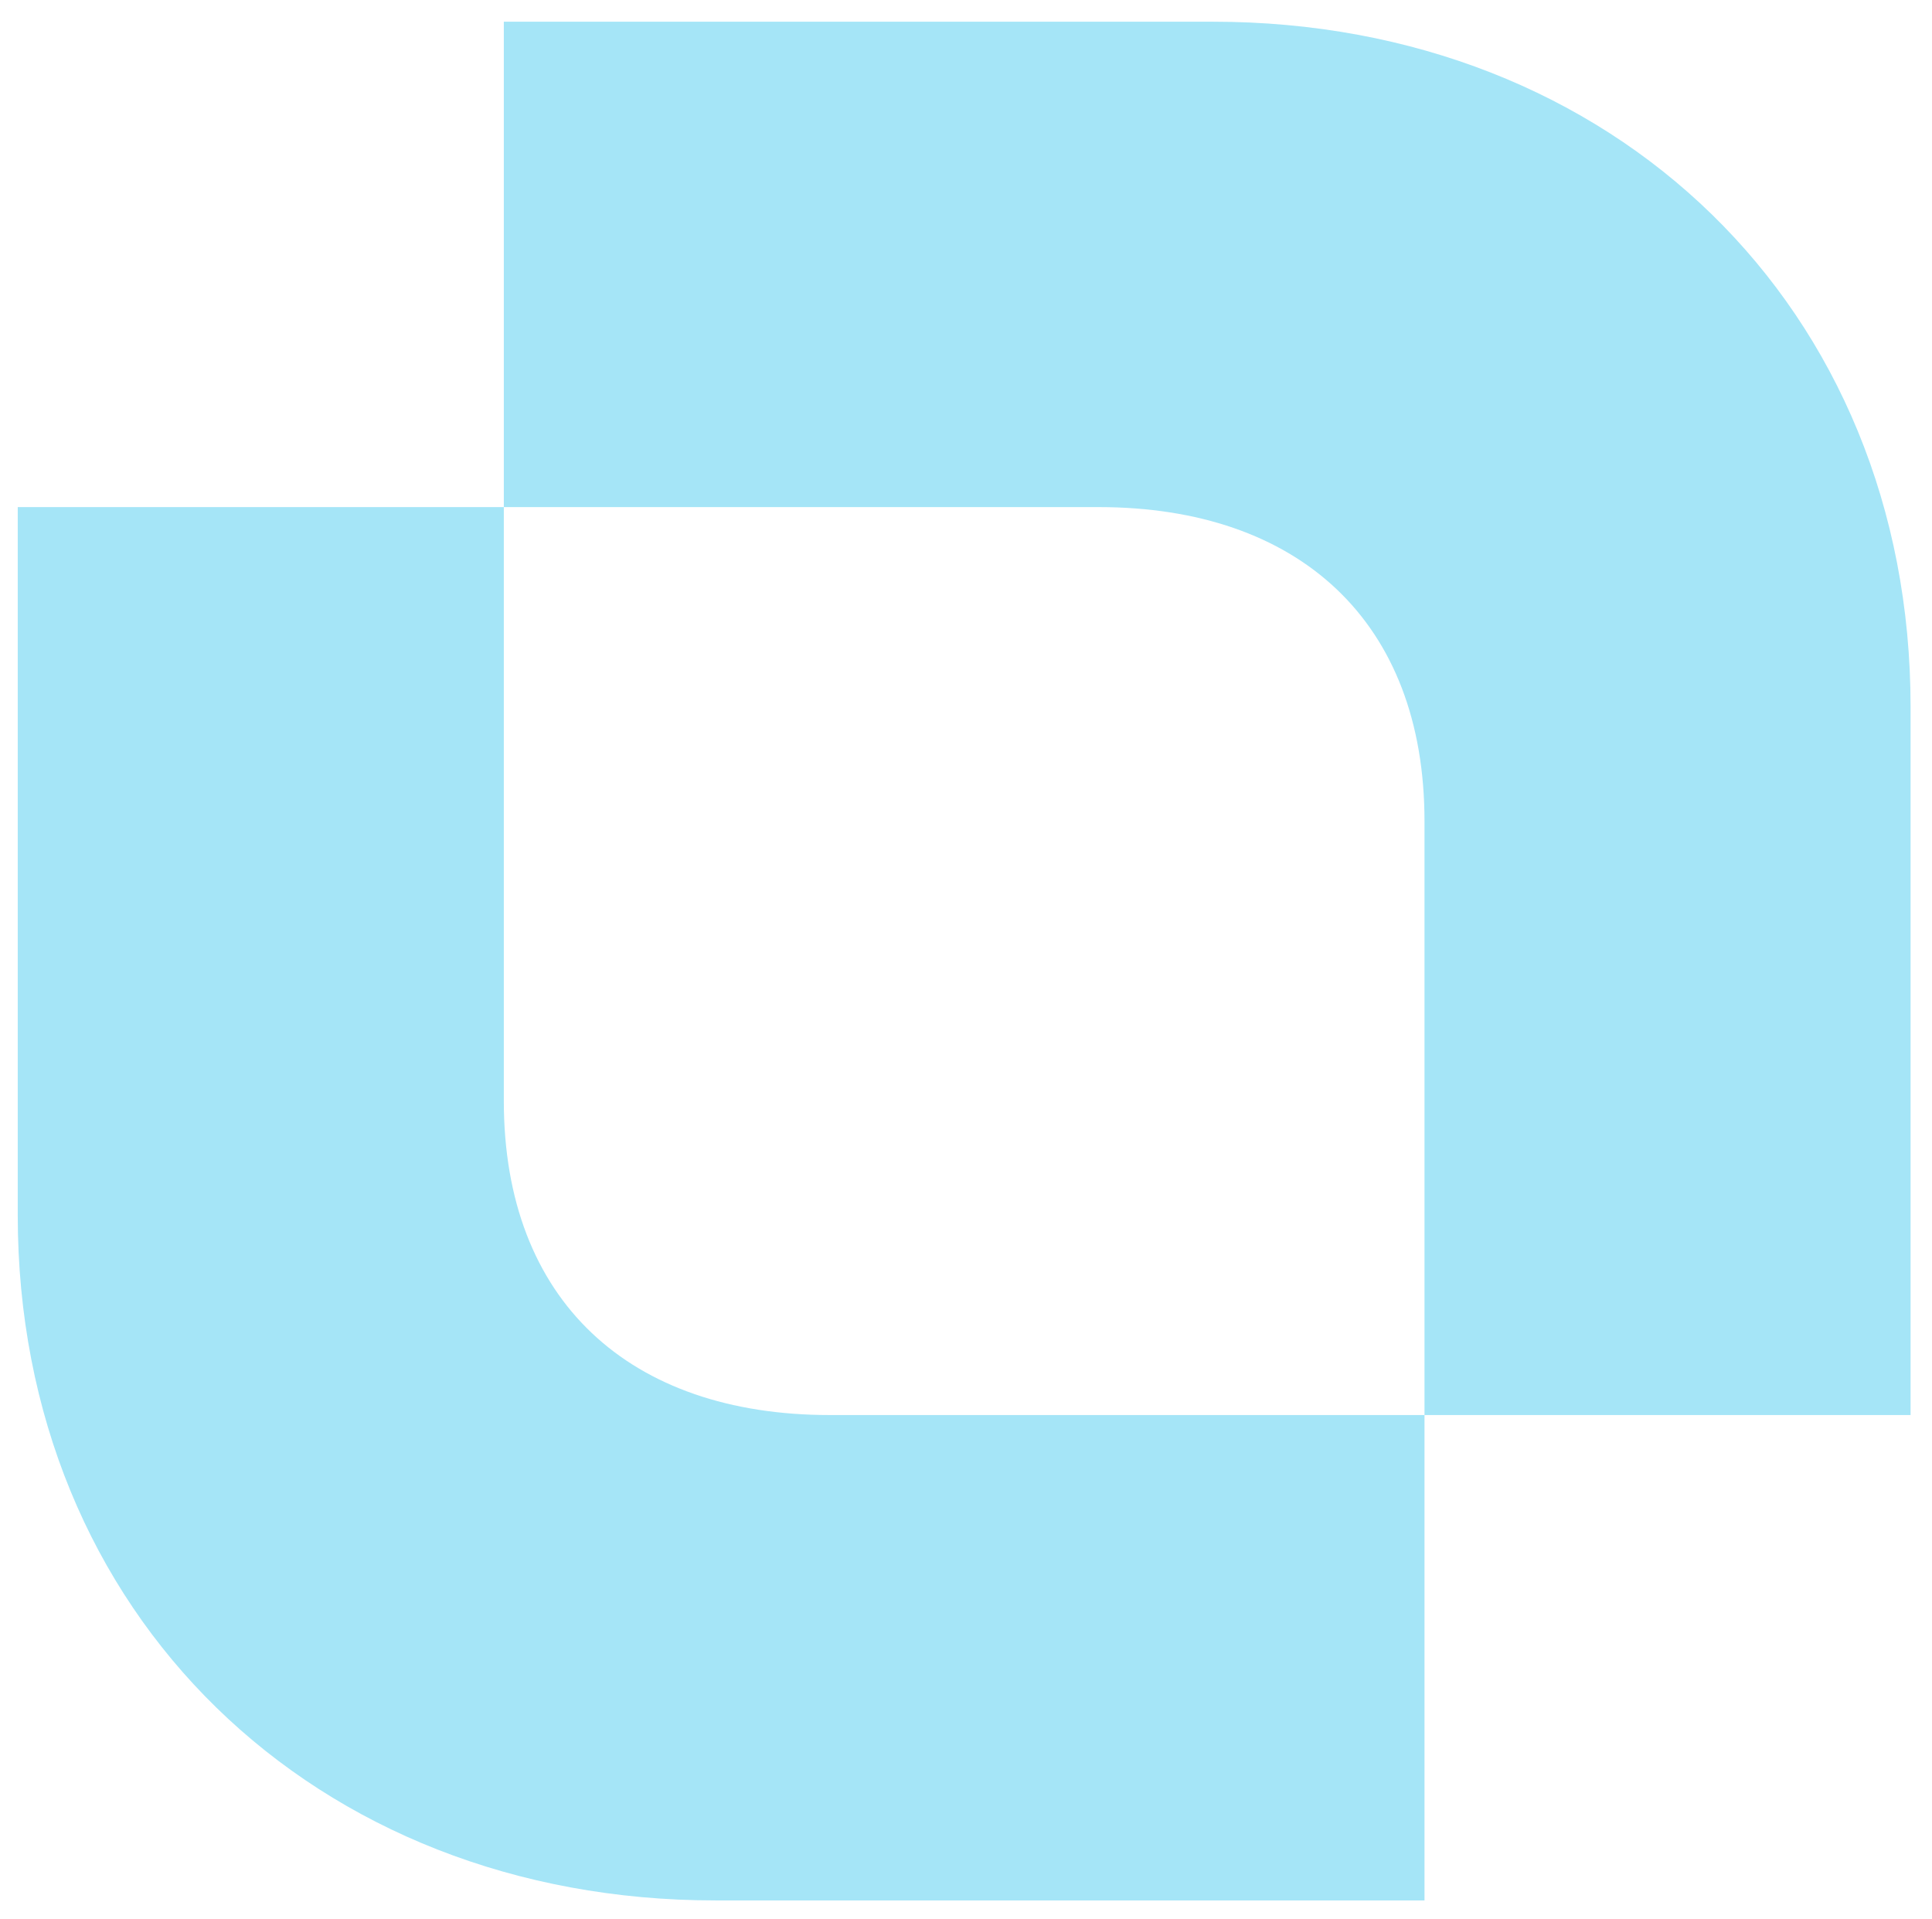 <svg width="148" height="147" viewBox="0 0 148 147" fill="none" xmlns="http://www.w3.org/2000/svg">
<path d="M38.595 38.843V1.663H92.915C123.58 1.663 146.359 23.534 146.359 54.152V108.391H109.123V62.9C109.123 47.591 99.486 38.843 84.154 38.843H38.595Z" fill="#A5E5F7"/>
<path d="M109.123 145.571V108.391H63.565C48.232 108.391 38.595 99.643 38.595 84.333V38.843H1.359L1.359 93.082C1.359 123.7 24.139 145.571 54.803 145.571H109.123Z" fill="#A5E5F7"/>
</svg>
